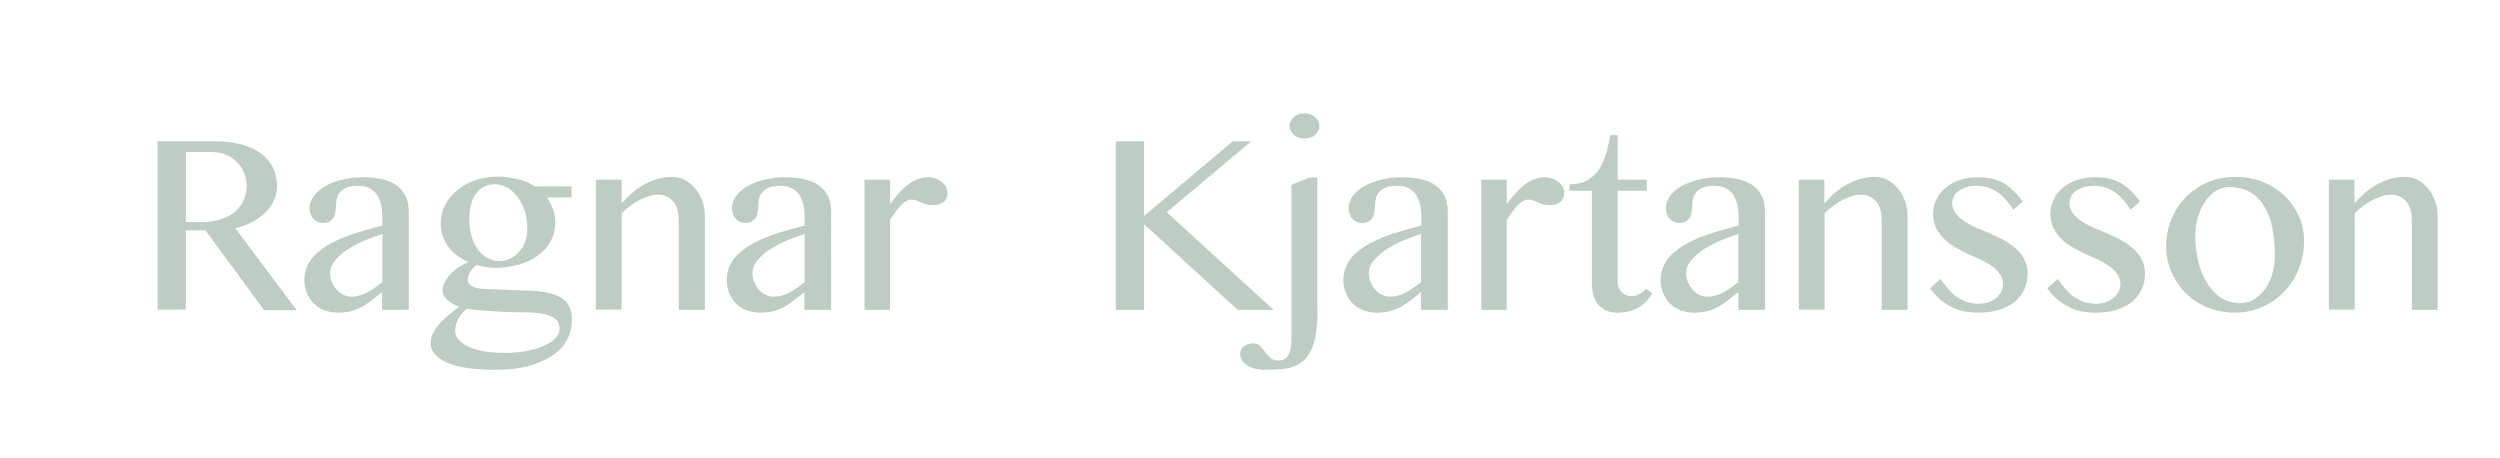 <?xml version="1.0" encoding="utf-8"?>
<!-- Generator: Adobe Illustrator 23.0.1, SVG Export Plug-In . SVG Version: 6.00 Build 0)  -->
<svg version="1.1" id="Layer_1" xmlns="http://www.w3.org/2000/svg" xmlns:xlink="http://www.w3.org/1999/xlink" x="0px" y="0px"
	 viewBox="0 0 814 149" style="enable-background:new 0 0 814 149;" xml:space="preserve">
<style type="text/css">
	.st0{fill:#FFFFFF;}
	.st1{fill:#EED7CB;}
	.st2{opacity:0.5;}
	.st3{fill:#E7C1AA;}
	.st4{opacity:0.8;}
	.st5{opacity:0.2;}
	.st6{fill:#BDCDC4;}
	.st7{fill:#EBE8DB;}
	.st8{opacity:0.25;}
	.st9{fill:#BF815B;}
	.st10{fill:#8B9C7D;}
	.st11{opacity:0.52;}
	.st12{opacity:0.14;}
	.st13{fill:none;stroke:#BDCDC4;stroke-width:2;stroke-miterlimit:10;}
	.st14{fill:none;stroke:#BDCDC4;stroke-miterlimit:10;}
	.st15{fill:none;stroke:#BF815B;stroke-miterlimit:10;}
	.st16{fill:#EBE8DB;stroke:#BDCDC4;stroke-width:2;stroke-miterlimit:10;}
	.st17{fill:none;stroke:#BF815B;stroke-width:3;stroke-miterlimit:10;}
	.st18{fill:#EBE8DB;stroke:#BDCDC4;stroke-miterlimit:10;}
</style>
<g>
	<path class="st6" d="M51.2,46h19c3.3,0,6.2,0.4,8.7,1.1c2.5,0.7,4.6,1.7,6.2,3c1.7,1.3,2.9,2.8,3.8,4.5c0.8,1.8,1.3,3.7,1.3,5.8
		c0,1.7-0.3,3.3-1,4.8c-0.6,1.5-1.6,2.8-2.8,4s-2.6,2.2-4.3,3.1c-1.7,0.9-3.5,1.6-5.5,2l20,26.7H86L66.9,75h-6.4v25.8h-9.2V46z
		 M60.5,72.3h5.3c2.1,0,4-0.3,5.8-0.8c1.8-0.5,3.3-1.3,4.6-2.3s2.3-2.3,3-3.7c0.7-1.5,1.1-3.1,1.1-4.9c0-1.6-0.3-3.1-0.9-4.5
		c-0.6-1.4-1.4-2.5-2.4-3.5c-1-1-2.2-1.8-3.7-2.3c-1.4-0.6-3-0.8-4.7-0.8h-8.1V72.3z"/>
	<path class="st6" d="M132.8,100.9h-8.4v-5.8c-1,0.8-2,1.6-2.9,2.3c-1,0.8-2,1.5-3.1,2.2s-2.4,1.2-3.7,1.6c-1.4,0.4-2.9,0.6-4.7,0.6
		c-1.7,0-3.2-0.3-4.5-0.8c-1.3-0.5-2.5-1.3-3.4-2.2c-0.9-0.9-1.6-2.1-2.2-3.4c-0.5-1.3-0.8-2.7-0.8-4.2c0-1.8,0.4-3.5,1.1-4.9
		c0.7-1.5,1.7-2.8,3-3.9s2.7-2.2,4.4-3.1c1.7-0.9,3.4-1.7,5.3-2.4c1.9-0.7,3.8-1.3,5.8-1.9c2-0.5,3.9-1.1,5.8-1.6v-2.6
		c0-1.9-0.2-3.5-0.6-4.8c-0.4-1.3-0.9-2.4-1.6-3.2c-0.7-0.8-1.6-1.4-2.6-1.8c-1-0.4-2.1-0.5-3.4-0.5c-1.4,0-2.6,0.2-3.5,0.6
		s-1.6,0.9-2.1,1.5s-0.9,1.3-1,2c-0.2,0.8-0.3,1.5-0.3,2.3c0,0.7-0.1,1.5-0.2,2.1c-0.1,0.7-0.3,1.3-0.6,1.8
		c-0.3,0.5-0.7,0.9-1.3,1.3c-0.5,0.3-1.2,0.5-2.1,0.5c-1.3,0-2.4-0.5-3.2-1.4c-0.8-0.9-1.2-2.1-1.2-3.5c0-1.4,0.5-2.7,1.4-3.9
		c0.9-1.2,2.1-2.3,3.7-3.2c1.6-0.9,3.4-1.6,5.5-2.1c2.1-0.5,4.3-0.8,6.5-0.8c2.8,0,5.1,0.3,7.1,0.8c1.9,0.5,3.5,1.3,4.7,2.3
		s2,2.2,2.6,3.5c0.5,1.4,0.8,2.9,0.8,4.6V100.9z M124.4,76.2c-1.8,0.6-3.7,1.3-5.7,2.1c-2,0.9-3.8,1.8-5.5,2.9
		c-1.7,1.1-3,2.3-4.1,3.6c-1.1,1.3-1.6,2.7-1.6,4.2c0,1,0.2,2,0.6,2.9s0.9,1.7,1.5,2.4s1.4,1.3,2.2,1.7c0.8,0.4,1.7,0.6,2.6,0.6
		c1,0,1.9-0.1,2.7-0.4c0.9-0.2,1.7-0.6,2.5-1c0.8-0.4,1.6-0.9,2.4-1.5c0.8-0.6,1.6-1.2,2.5-1.8V76.2z"/>
	<path class="st6" d="M186.1,60.8v3.5h-8c0.8,1.2,1.5,2.5,2,3.9c0.5,1.4,0.7,2.9,0.7,4.2c0,2.2-0.5,4.2-1.4,6
		c-1,1.8-2.3,3.4-4.1,4.7c-1.7,1.3-3.8,2.3-6.2,3c-2.4,0.7-5.1,1.1-7.9,1.1c-1.1,0-2.1-0.1-3.2-0.3s-2.1-0.4-2.9-0.6
		c-0.8,0.6-1.5,1.4-2,2.3c-0.6,0.9-0.8,1.7-0.8,2.6c0,0.8,0.5,1.5,1.4,2c0.9,0.5,2.2,0.8,3.9,0.9l15.7,0.6c2.5,0.1,4.6,0.4,6.2,0.9
		c1.7,0.5,3,1.1,4,1.9c1,0.8,1.7,1.8,2.1,2.9c0.4,1.1,0.6,2.4,0.6,3.8c0,2.5-0.6,4.7-1.7,6.7c-1.1,2-2.8,3.7-5,5.1
		c-2.2,1.4-4.8,2.5-7.9,3.3c-3.1,0.8-6.6,1.1-10.5,1.1c-7,0-12.3-0.8-15.7-2.4c-3.4-1.6-5.2-3.7-5.2-6.3c0-1.2,0.3-2.3,0.9-3.4
		c0.6-1.1,1.3-2.1,2.2-3.1c0.9-1,1.9-1.9,3-2.8c1.1-0.9,2.2-1.8,3.3-2.6c-1.6-0.5-2.9-1.2-3.9-2.1s-1.6-1.9-1.6-3.1
		c0-0.9,0.2-1.8,0.7-2.7c0.4-0.9,1.1-1.8,1.8-2.6s1.7-1.6,2.7-2.3c1.1-0.7,2.2-1.3,3.3-1.7c-2.9-1.2-5.1-2.9-6.7-5.1
		c-1.6-2.2-2.4-4.7-2.4-7.5c0-2.1,0.5-4.1,1.4-5.9s2.3-3.5,3.9-4.8c1.7-1.4,3.6-2.5,5.9-3.3c2.3-0.8,4.7-1.2,7.4-1.2
		c1.2,0,2.5,0.1,3.7,0.3s2.4,0.4,3.5,0.7s2,0.6,2.8,1c0.8,0.4,1.5,0.8,1.9,1.2H186.1z M152.1,100.5c-1.3,0.9-2.2,2.1-2.9,3.4
		c-0.7,1.3-1,2.6-1,3.8c0,1,0.3,1.9,1,2.7c0.7,0.9,1.7,1.6,3,2.3c1.3,0.7,3,1.2,5,1.6c2,0.4,4.3,0.6,7,0.6c2.8,0,5.3-0.2,7.6-0.7
		c2.2-0.4,4.1-1,5.7-1.8c1.5-0.7,2.7-1.5,3.5-2.5c0.8-0.9,1.2-1.8,1.2-2.8c0-1.9-0.9-3.3-2.8-4.1c-1.9-0.9-4.5-1.3-7.7-1.3
		c-2,0-4.1,0-6.2-0.1s-4-0.2-5.8-0.3c-1.8-0.1-3.3-0.3-4.7-0.4C153.7,100.8,152.7,100.6,152.1,100.5z M162.6,85
		c1.2,0,2.4-0.3,3.5-0.8c1.1-0.5,2.1-1.3,2.9-2.2c0.8-0.9,1.5-2,2-3.3c0.5-1.3,0.7-2.6,0.7-4.1c0-2.1-0.3-4-0.8-5.8
		c-0.6-1.8-1.3-3.3-2.3-4.6c-1-1.3-2.1-2.3-3.4-3.1c-1.3-0.7-2.7-1.1-4.1-1.1c-1.4,0-2.7,0.3-3.7,0.9c-1,0.6-1.9,1.4-2.6,2.4
		c-0.7,1-1.2,2.2-1.5,3.6s-0.5,2.9-0.5,4.5c0,1.9,0.2,3.7,0.7,5.4c0.5,1.7,1.1,3.1,2,4.3c0.9,1.2,1.9,2.2,3.1,2.9
		C159.8,84.6,161.2,85,162.6,85z"/>
	<path class="st6" d="M194,58.5h8.4v7.7c2.6-2.9,5.2-5.1,8-6.5c2.8-1.4,5.6-2.1,8.4-2.1c1.5,0,2.9,0.3,4.2,1
		c1.3,0.7,2.4,1.6,3.4,2.8s1.7,2.5,2.3,4.1c0.6,1.6,0.8,3.2,0.8,5v30.4H221v-29c0-2.8-0.6-4.9-1.9-6.4c-1.3-1.4-2.9-2.1-4.8-2.1
		c-0.9,0-1.8,0.1-2.8,0.4c-1,0.3-2,0.7-3,1.2c-1,0.5-2.1,1.2-3.1,1.9c-1,0.7-2,1.6-3,2.5v31.4H194V58.5z"/>
	<path class="st6" d="M270.3,100.9h-8.4v-5.8c-1,0.8-2,1.6-2.9,2.3c-1,0.8-2,1.5-3.1,2.2s-2.4,1.2-3.7,1.6c-1.4,0.4-2.9,0.6-4.7,0.6
		c-1.7,0-3.2-0.3-4.5-0.8c-1.3-0.5-2.5-1.3-3.4-2.2c-0.9-0.9-1.6-2.1-2.2-3.4c-0.5-1.3-0.8-2.7-0.8-4.2c0-1.8,0.4-3.5,1.1-4.9
		c0.7-1.5,1.7-2.8,3-3.9s2.7-2.2,4.4-3.1c1.7-0.9,3.4-1.7,5.3-2.4c1.9-0.7,3.8-1.3,5.8-1.9c2-0.5,3.9-1.1,5.8-1.6v-2.6
		c0-1.9-0.2-3.5-0.6-4.8c-0.4-1.3-0.9-2.4-1.6-3.2c-0.7-0.8-1.6-1.4-2.6-1.8c-1-0.4-2.1-0.5-3.4-0.5c-1.4,0-2.6,0.2-3.5,0.6
		s-1.6,0.9-2.1,1.5s-0.9,1.3-1,2c-0.2,0.8-0.3,1.5-0.3,2.3c0,0.7-0.1,1.5-0.2,2.1c-0.1,0.7-0.3,1.3-0.6,1.8
		c-0.3,0.5-0.7,0.9-1.3,1.3c-0.5,0.3-1.2,0.5-2.1,0.5c-1.3,0-2.4-0.5-3.2-1.4c-0.8-0.9-1.2-2.1-1.2-3.5c0-1.4,0.5-2.7,1.4-3.9
		c0.9-1.2,2.1-2.3,3.7-3.2c1.6-0.9,3.4-1.6,5.5-2.1c2.1-0.5,4.3-0.8,6.5-0.8c2.8,0,5.1,0.3,7.1,0.8c1.9,0.5,3.5,1.3,4.7,2.3
		s2,2.2,2.6,3.5c0.5,1.4,0.8,2.9,0.8,4.6V100.9z M261.9,76.2c-1.8,0.6-3.7,1.3-5.7,2.1c-2,0.9-3.8,1.8-5.5,2.9
		c-1.7,1.1-3,2.3-4.1,3.6c-1.1,1.3-1.6,2.7-1.6,4.2c0,1,0.2,2,0.6,2.9s0.9,1.7,1.5,2.4s1.4,1.3,2.2,1.7c0.8,0.4,1.7,0.6,2.6,0.6
		c1,0,1.9-0.1,2.7-0.4c0.9-0.2,1.7-0.6,2.5-1c0.8-0.4,1.6-0.9,2.4-1.5c0.8-0.6,1.6-1.2,2.5-1.8V76.2z"/>
	<path class="st6" d="M281.5,58.5h8.3v8c0.8-1.2,1.7-2.3,2.7-3.4c0.9-1.1,1.9-2,2.9-2.8c1-0.8,2.1-1.5,3.2-1.9s2.2-0.7,3.3-0.7
		c0.9,0,1.8,0.1,2.6,0.4s1.5,0.6,2.1,1.1c0.6,0.5,1.1,1,1.4,1.6c0.3,0.6,0.5,1.3,0.5,1.9c0,1.4-0.4,2.4-1.3,3.1c-0.9,0.7-2,1-3.5,1
		c-0.9,0-1.7-0.1-2.2-0.3c-0.6-0.2-1.1-0.4-1.6-0.6s-0.9-0.4-1.4-0.6c-0.5-0.2-1.1-0.3-1.8-0.3c-1.1,0-2.2,0.6-3.4,1.9
		c-1.1,1.2-2.3,2.8-3.5,4.7v29.3h-8.3V58.5z"/>
	<path class="st6" d="M363.3,46h9.2v24.3L401.4,46h6l-27.5,23.1l34.8,31.8H403L372.5,73v27.9h-9.2V46z"/>
	<path class="st6" d="M429,100.9c0,2.9-0.2,5.5-0.5,7.6c-0.3,2.1-0.8,3.9-1.5,5.3s-1.5,2.6-2.4,3.5c-1,0.9-2.1,1.5-3.3,2
		c-1.3,0.5-2.6,0.8-4.2,0.9s-3.2,0.2-5,0.2c-1.3,0-2.5-0.1-3.5-0.4c-1-0.3-1.9-0.6-2.6-1.1c-0.7-0.5-1.3-1-1.6-1.6s-0.6-1.3-0.6-1.9
		c0-1.2,0.4-2.1,1.2-2.7c0.8-0.6,1.8-0.9,3.1-0.9c0.9,0,1.7,0.3,2.2,0.9c0.6,0.6,1.1,1.2,1.6,1.9c0.5,0.7,1.1,1.3,1.7,1.9
		c0.6,0.6,1.4,0.9,2.5,0.9c0.7,0,1.3-0.1,1.8-0.3c0.5-0.2,1-0.6,1.4-1.2c0.4-0.6,0.7-1.3,0.9-2.2c0.2-0.9,0.3-2.1,0.3-3.5v-50
		l5.9-2.4h2.5V100.9z M424.7,36.9c0.6,0,1.3,0.1,1.9,0.3c0.6,0.2,1.1,0.5,1.6,0.9c0.4,0.4,0.8,0.8,1,1.3c0.2,0.5,0.4,1.1,0.4,1.6
		c0,0.6-0.1,1.1-0.4,1.6c-0.2,0.5-0.6,1-1,1.3c-0.4,0.4-1,0.7-1.6,0.9c-0.6,0.2-1.2,0.3-1.9,0.3s-1.3-0.1-1.9-0.3
		c-0.6-0.2-1.1-0.5-1.5-0.9c-0.4-0.4-0.8-0.8-1-1.3c-0.3-0.5-0.4-1-0.4-1.6c0-0.6,0.1-1.1,0.4-1.6c0.3-0.5,0.6-1,1-1.3
		c0.4-0.4,0.9-0.7,1.5-0.9C423.4,37,424,36.9,424.7,36.9z"/>
	<path class="st6" d="M471.1,100.9h-8.4v-5.8c-1,0.8-2,1.6-2.9,2.3c-1,0.8-2,1.5-3.1,2.2s-2.4,1.2-3.7,1.6c-1.4,0.4-2.9,0.6-4.7,0.6
		c-1.7,0-3.2-0.3-4.5-0.8c-1.3-0.5-2.5-1.3-3.4-2.2c-0.9-0.9-1.6-2.1-2.2-3.4c-0.5-1.3-0.8-2.7-0.8-4.2c0-1.8,0.4-3.5,1.1-4.9
		c0.7-1.5,1.7-2.8,3-3.9s2.7-2.2,4.4-3.1c1.7-0.9,3.4-1.7,5.3-2.4c1.9-0.7,3.8-1.3,5.8-1.9c2-0.5,3.9-1.1,5.8-1.6v-2.6
		c0-1.9-0.2-3.5-0.6-4.8c-0.4-1.3-0.9-2.4-1.6-3.2c-0.7-0.8-1.6-1.4-2.6-1.8c-1-0.4-2.1-0.5-3.4-0.5c-1.4,0-2.6,0.2-3.5,0.6
		s-1.6,0.9-2.1,1.5s-0.9,1.3-1,2c-0.2,0.8-0.3,1.5-0.3,2.3c0,0.7-0.1,1.5-0.2,2.1c-0.1,0.7-0.3,1.3-0.6,1.8
		c-0.3,0.5-0.7,0.9-1.3,1.3c-0.5,0.3-1.2,0.5-2.1,0.5c-1.3,0-2.4-0.5-3.2-1.4c-0.8-0.9-1.2-2.1-1.2-3.5c0-1.4,0.5-2.7,1.4-3.9
		c0.9-1.2,2.1-2.3,3.7-3.2c1.6-0.9,3.4-1.6,5.5-2.1c2.1-0.5,4.3-0.8,6.5-0.8c2.8,0,5.1,0.3,7.1,0.8c1.9,0.5,3.5,1.3,4.7,2.3
		s2,2.2,2.6,3.5c0.5,1.4,0.8,2.9,0.8,4.6V100.9z M462.6,76.2c-1.8,0.6-3.7,1.3-5.7,2.1c-2,0.9-3.8,1.8-5.5,2.9
		c-1.7,1.1-3,2.3-4.1,3.6c-1.1,1.3-1.6,2.7-1.6,4.2c0,1,0.2,2,0.6,2.9s0.9,1.7,1.5,2.4s1.4,1.3,2.2,1.7c0.8,0.4,1.7,0.6,2.6,0.6
		c1,0,1.9-0.1,2.7-0.4c0.9-0.2,1.7-0.6,2.5-1c0.8-0.4,1.6-0.9,2.4-1.5c0.8-0.6,1.6-1.2,2.5-1.8V76.2z"/>
	<path class="st6" d="M482.3,58.5h8.3v8c0.8-1.2,1.7-2.3,2.7-3.4c0.9-1.1,1.9-2,2.9-2.8c1-0.8,2.1-1.5,3.2-1.9s2.2-0.7,3.3-0.7
		c0.9,0,1.8,0.1,2.6,0.4s1.5,0.6,2.1,1.1c0.6,0.5,1.1,1,1.4,1.6c0.3,0.6,0.5,1.3,0.5,1.9c0,1.4-0.4,2.4-1.3,3.1c-0.9,0.7-2,1-3.5,1
		c-0.9,0-1.7-0.1-2.2-0.3c-0.6-0.2-1.1-0.4-1.6-0.6s-0.9-0.4-1.4-0.6c-0.5-0.2-1.1-0.3-1.8-0.3c-1.1,0-2.2,0.6-3.4,1.9
		c-1.1,1.2-2.3,2.8-3.5,4.7v29.3h-8.3V58.5z"/>
	<path class="st6" d="M538,95.5c-1.1,1.9-2.6,3.5-4.5,4.6c-1.9,1.1-4.2,1.7-6.9,1.7c-1.4,0-2.7-0.2-3.7-0.7c-1.1-0.5-1.9-1.2-2.6-2
		c-0.7-0.9-1.2-1.9-1.5-3.1c-0.3-1.2-0.5-2.6-0.5-4V62.1h-7.3V60c2.3,0,4.3-0.4,5.8-1.3s2.8-2,3.8-3.5c1-1.5,1.7-3.2,2.3-5.1
		c0.6-1.9,1-4,1.4-6.1h2.4v14.5h9.5v3.6h-9.5v29.8c0,1.3,0.4,2.3,1.3,3.2s2,1.3,3.3,1.3c1,0,1.8-0.2,2.6-0.7c0.8-0.5,1.4-1,2-1.7
		L538,95.5z"/>
	<path class="st6" d="M574.4,100.9h-8.4v-5.8c-1,0.8-2,1.6-2.9,2.3c-1,0.8-2,1.5-3.1,2.2s-2.4,1.2-3.7,1.6c-1.4,0.4-2.9,0.6-4.7,0.6
		c-1.7,0-3.2-0.3-4.5-0.8c-1.3-0.5-2.5-1.3-3.4-2.2c-0.9-0.9-1.6-2.1-2.2-3.4c-0.5-1.3-0.8-2.7-0.8-4.2c0-1.8,0.4-3.5,1.1-4.9
		c0.7-1.5,1.7-2.8,3-3.9s2.7-2.2,4.4-3.1c1.7-0.9,3.4-1.7,5.3-2.4c1.9-0.7,3.8-1.3,5.8-1.9c2-0.5,3.9-1.1,5.8-1.6v-2.6
		c0-1.9-0.2-3.5-0.6-4.8c-0.4-1.3-0.9-2.4-1.6-3.2c-0.7-0.8-1.6-1.4-2.6-1.8c-1-0.4-2.1-0.5-3.4-0.5c-1.4,0-2.6,0.2-3.5,0.6
		s-1.6,0.9-2.1,1.5s-0.9,1.3-1,2c-0.2,0.8-0.3,1.5-0.3,2.3c0,0.7-0.1,1.5-0.2,2.1c-0.1,0.7-0.3,1.3-0.6,1.8
		c-0.3,0.5-0.7,0.9-1.3,1.3c-0.5,0.3-1.2,0.5-2.1,0.5c-1.3,0-2.4-0.5-3.2-1.4c-0.8-0.9-1.2-2.1-1.2-3.5c0-1.4,0.5-2.7,1.4-3.9
		c0.9-1.2,2.1-2.3,3.7-3.2c1.6-0.9,3.4-1.6,5.5-2.1c2.1-0.5,4.3-0.8,6.5-0.8c2.8,0,5.1,0.3,7.1,0.8c1.9,0.5,3.5,1.3,4.7,2.3
		s2,2.2,2.6,3.5c0.5,1.4,0.8,2.9,0.8,4.6V100.9z M565.9,76.2c-1.8,0.6-3.7,1.3-5.7,2.1c-2,0.9-3.8,1.8-5.5,2.9
		c-1.7,1.1-3,2.3-4.1,3.6c-1.1,1.3-1.6,2.7-1.6,4.2c0,1,0.2,2,0.6,2.9s0.9,1.7,1.5,2.4s1.4,1.3,2.2,1.7c0.8,0.4,1.7,0.6,2.6,0.6
		c1,0,1.9-0.1,2.7-0.4c0.9-0.2,1.7-0.6,2.5-1c0.8-0.4,1.6-0.9,2.4-1.5c0.8-0.6,1.6-1.2,2.5-1.8V76.2z"/>
	<path class="st6" d="M585.6,58.5h8.4v7.7c2.6-2.9,5.2-5.1,8-6.5c2.8-1.4,5.6-2.1,8.4-2.1c1.5,0,2.9,0.3,4.2,1
		c1.3,0.7,2.4,1.6,3.4,2.8s1.7,2.5,2.3,4.1c0.6,1.6,0.8,3.2,0.8,5v30.4h-8.4v-29c0-2.8-0.6-4.9-1.9-6.4c-1.3-1.4-2.9-2.1-4.8-2.1
		c-0.9,0-1.8,0.1-2.8,0.4c-1,0.3-2,0.7-3,1.2c-1,0.5-2.1,1.2-3.1,1.9c-1,0.7-2,1.6-3,2.5v31.4h-8.4V58.5z"/>
	<path class="st6" d="M644.3,98.9c1.1,0,2.2-0.2,3.2-0.5c1-0.4,1.8-0.8,2.5-1.4c0.7-0.6,1.2-1.3,1.6-2c0.4-0.7,0.6-1.5,0.6-2.3
		c0-1.3-0.3-2.4-1-3.4c-0.6-1-1.5-1.8-2.6-2.6c-1.1-0.8-2.3-1.5-3.6-2.1c-1.4-0.6-2.7-1.3-4.2-1.9c-1.4-0.7-2.8-1.4-4.2-2.2
		c-1.4-0.8-2.6-1.7-3.6-2.7s-1.9-2.2-2.6-3.5c-0.6-1.3-1-2.9-1-4.7c0-1.7,0.4-3.3,1.1-4.7c0.7-1.5,1.7-2.7,3-3.8
		c1.3-1.1,2.8-1.9,4.6-2.5c1.8-0.6,3.7-0.9,5.8-0.9c1.4,0,2.7,0.1,3.9,0.3c1.2,0.2,2.4,0.6,3.6,1.1s2.3,1.4,3.5,2.4
		c1.2,1,2.4,2.4,3.7,4.1l-3.1,2.7c-1.6-2.6-3.4-4.6-5.4-5.9c-2-1.3-4.1-1.9-6.4-1.9c-1.2,0-2.3,0.1-3.3,0.4c-1,0.3-1.8,0.7-2.6,1.2
		c-0.7,0.5-1.3,1.1-1.6,1.8s-0.6,1.4-0.6,2.2c0,1.3,0.4,2.4,1.1,3.3c0.7,0.9,1.6,1.8,2.8,2.6c1.2,0.8,2.5,1.5,3.9,2.1
		c1.5,0.6,3,1.3,4.5,1.9c1.5,0.7,3.1,1.4,4.5,2.2c1.5,0.8,2.8,1.7,3.9,2.7c1.2,1,2.1,2.2,2.8,3.5c0.7,1.3,1.1,2.9,1.1,4.6
		c0,1.8-0.3,3.5-1,5c-0.7,1.6-1.7,2.9-3,4.1c-1.3,1.1-3,2-5.1,2.7c-2,0.7-4.4,1-7.1,1c-1.2,0-2.5-0.1-3.8-0.3
		c-1.3-0.2-2.6-0.6-3.9-1.1c-1.3-0.6-2.7-1.4-4-2.4c-1.3-1-2.6-2.4-3.9-4.1l3.4-3.1c1,1.5,2,2.7,2.9,3.7c0.9,1,1.9,1.9,2.9,2.5
		s2,1.1,3,1.4C641.9,98.7,643.1,98.9,644.3,98.9z"/>
	<path class="st6" d="M682.5,98.9c1.1,0,2.2-0.2,3.2-0.5c1-0.4,1.8-0.8,2.5-1.4c0.7-0.6,1.2-1.3,1.6-2c0.4-0.7,0.6-1.5,0.6-2.3
		c0-1.3-0.3-2.4-1-3.4c-0.6-1-1.5-1.8-2.6-2.6c-1.1-0.8-2.3-1.5-3.6-2.1c-1.4-0.6-2.7-1.3-4.2-1.9c-1.4-0.7-2.8-1.4-4.2-2.2
		c-1.4-0.8-2.6-1.7-3.6-2.7s-1.9-2.2-2.6-3.5c-0.6-1.3-1-2.9-1-4.7c0-1.7,0.4-3.3,1.1-4.7c0.7-1.5,1.7-2.7,3-3.8
		c1.3-1.1,2.8-1.9,4.6-2.5c1.8-0.6,3.7-0.9,5.8-0.9c1.4,0,2.7,0.1,3.9,0.3c1.2,0.2,2.4,0.6,3.6,1.1s2.3,1.4,3.5,2.4
		c1.2,1,2.4,2.4,3.7,4.1l-3.1,2.7c-1.6-2.6-3.4-4.6-5.4-5.9c-2-1.3-4.1-1.9-6.4-1.9c-1.2,0-2.3,0.1-3.3,0.4c-1,0.3-1.8,0.7-2.6,1.2
		c-0.7,0.5-1.3,1.1-1.6,1.8s-0.6,1.4-0.6,2.2c0,1.3,0.4,2.4,1.1,3.3c0.7,0.9,1.6,1.8,2.8,2.6c1.2,0.8,2.5,1.5,3.9,2.1
		c1.5,0.6,3,1.3,4.5,1.9c1.5,0.7,3.1,1.4,4.5,2.2c1.5,0.8,2.8,1.7,3.9,2.7c1.2,1,2.1,2.2,2.8,3.5c0.7,1.3,1.1,2.9,1.1,4.6
		c0,1.8-0.3,3.5-1,5c-0.7,1.6-1.7,2.9-3,4.1c-1.3,1.1-3,2-5.1,2.7c-2,0.7-4.4,1-7.1,1c-1.2,0-2.5-0.1-3.8-0.3
		c-1.3-0.2-2.6-0.6-3.9-1.1c-1.3-0.6-2.7-1.4-4-2.4c-1.3-1-2.6-2.4-3.9-4.1l3.4-3.1c1,1.5,2,2.7,2.9,3.7c0.9,1,1.9,1.9,2.9,2.5
		s2,1.1,3,1.4C680.2,98.7,681.3,98.9,682.5,98.9z"/>
	<path class="st6" d="M727.8,101.8c-3.2,0-6.2-0.6-9-1.7s-5.1-2.7-7.1-4.6c-2-2-3.5-4.3-4.7-6.9c-1.1-2.6-1.7-5.4-1.7-8.4
		c0-3.1,0.6-6.1,1.7-8.8c1.1-2.7,2.7-5.1,4.7-7.2c2-2,4.4-3.7,7.1-4.8c2.7-1.2,5.7-1.8,9-1.8c3.2,0,6.2,0.5,8.9,1.6
		c2.7,1.1,5.1,2.6,7.1,4.5c2,1.9,3.5,4.1,4.7,6.6c1.1,2.5,1.7,5.2,1.7,8.1c0,3.2-0.6,6.2-1.7,9.1c-1.1,2.8-2.7,5.3-4.7,7.4
		c-2,2.1-4.4,3.8-7.1,5S731,101.8,727.8,101.8z M729.4,98.7c1.7,0,3.2-0.4,4.6-1.3c1.4-0.9,2.6-2,3.6-3.4c1-1.4,1.8-3.1,2.3-5
		c0.6-1.9,0.8-3.9,0.8-6.1c0-3.1-0.3-5.9-0.8-8.6c-0.5-2.7-1.4-5-2.6-7c-1.2-2-2.7-3.6-4.6-4.7c-1.9-1.1-4.2-1.7-7-1.7
		c-1.4,0-2.8,0.4-4.1,1.2c-1.3,0.8-2.5,1.9-3.5,3.4c-1,1.4-1.8,3.1-2.4,5c-0.6,1.9-0.9,3.9-0.9,6c0,3.1,0.3,6,1,8.7
		c0.6,2.7,1.6,5.1,2.9,7.1c1.3,2,2.8,3.6,4.6,4.8C725,98.1,727.1,98.7,729.4,98.7z"/>
	<path class="st6" d="M758.2,58.5h8.4v7.7c2.6-2.9,5.2-5.1,8-6.5c2.8-1.4,5.6-2.1,8.4-2.1c1.5,0,2.9,0.3,4.2,1
		c1.3,0.7,2.4,1.6,3.4,2.8c1,1.2,1.7,2.5,2.3,4.1c0.6,1.6,0.8,3.2,0.8,5v30.4h-8.4v-29c0-2.8-0.6-4.9-1.9-6.4
		c-1.3-1.4-2.9-2.1-4.8-2.1c-0.9,0-1.8,0.1-2.8,0.4c-1,0.3-2,0.7-3,1.2c-1,0.5-2.1,1.2-3.1,1.9s-2,1.6-3,2.5v31.4h-8.4V58.5z"/>
</g>
</svg>
